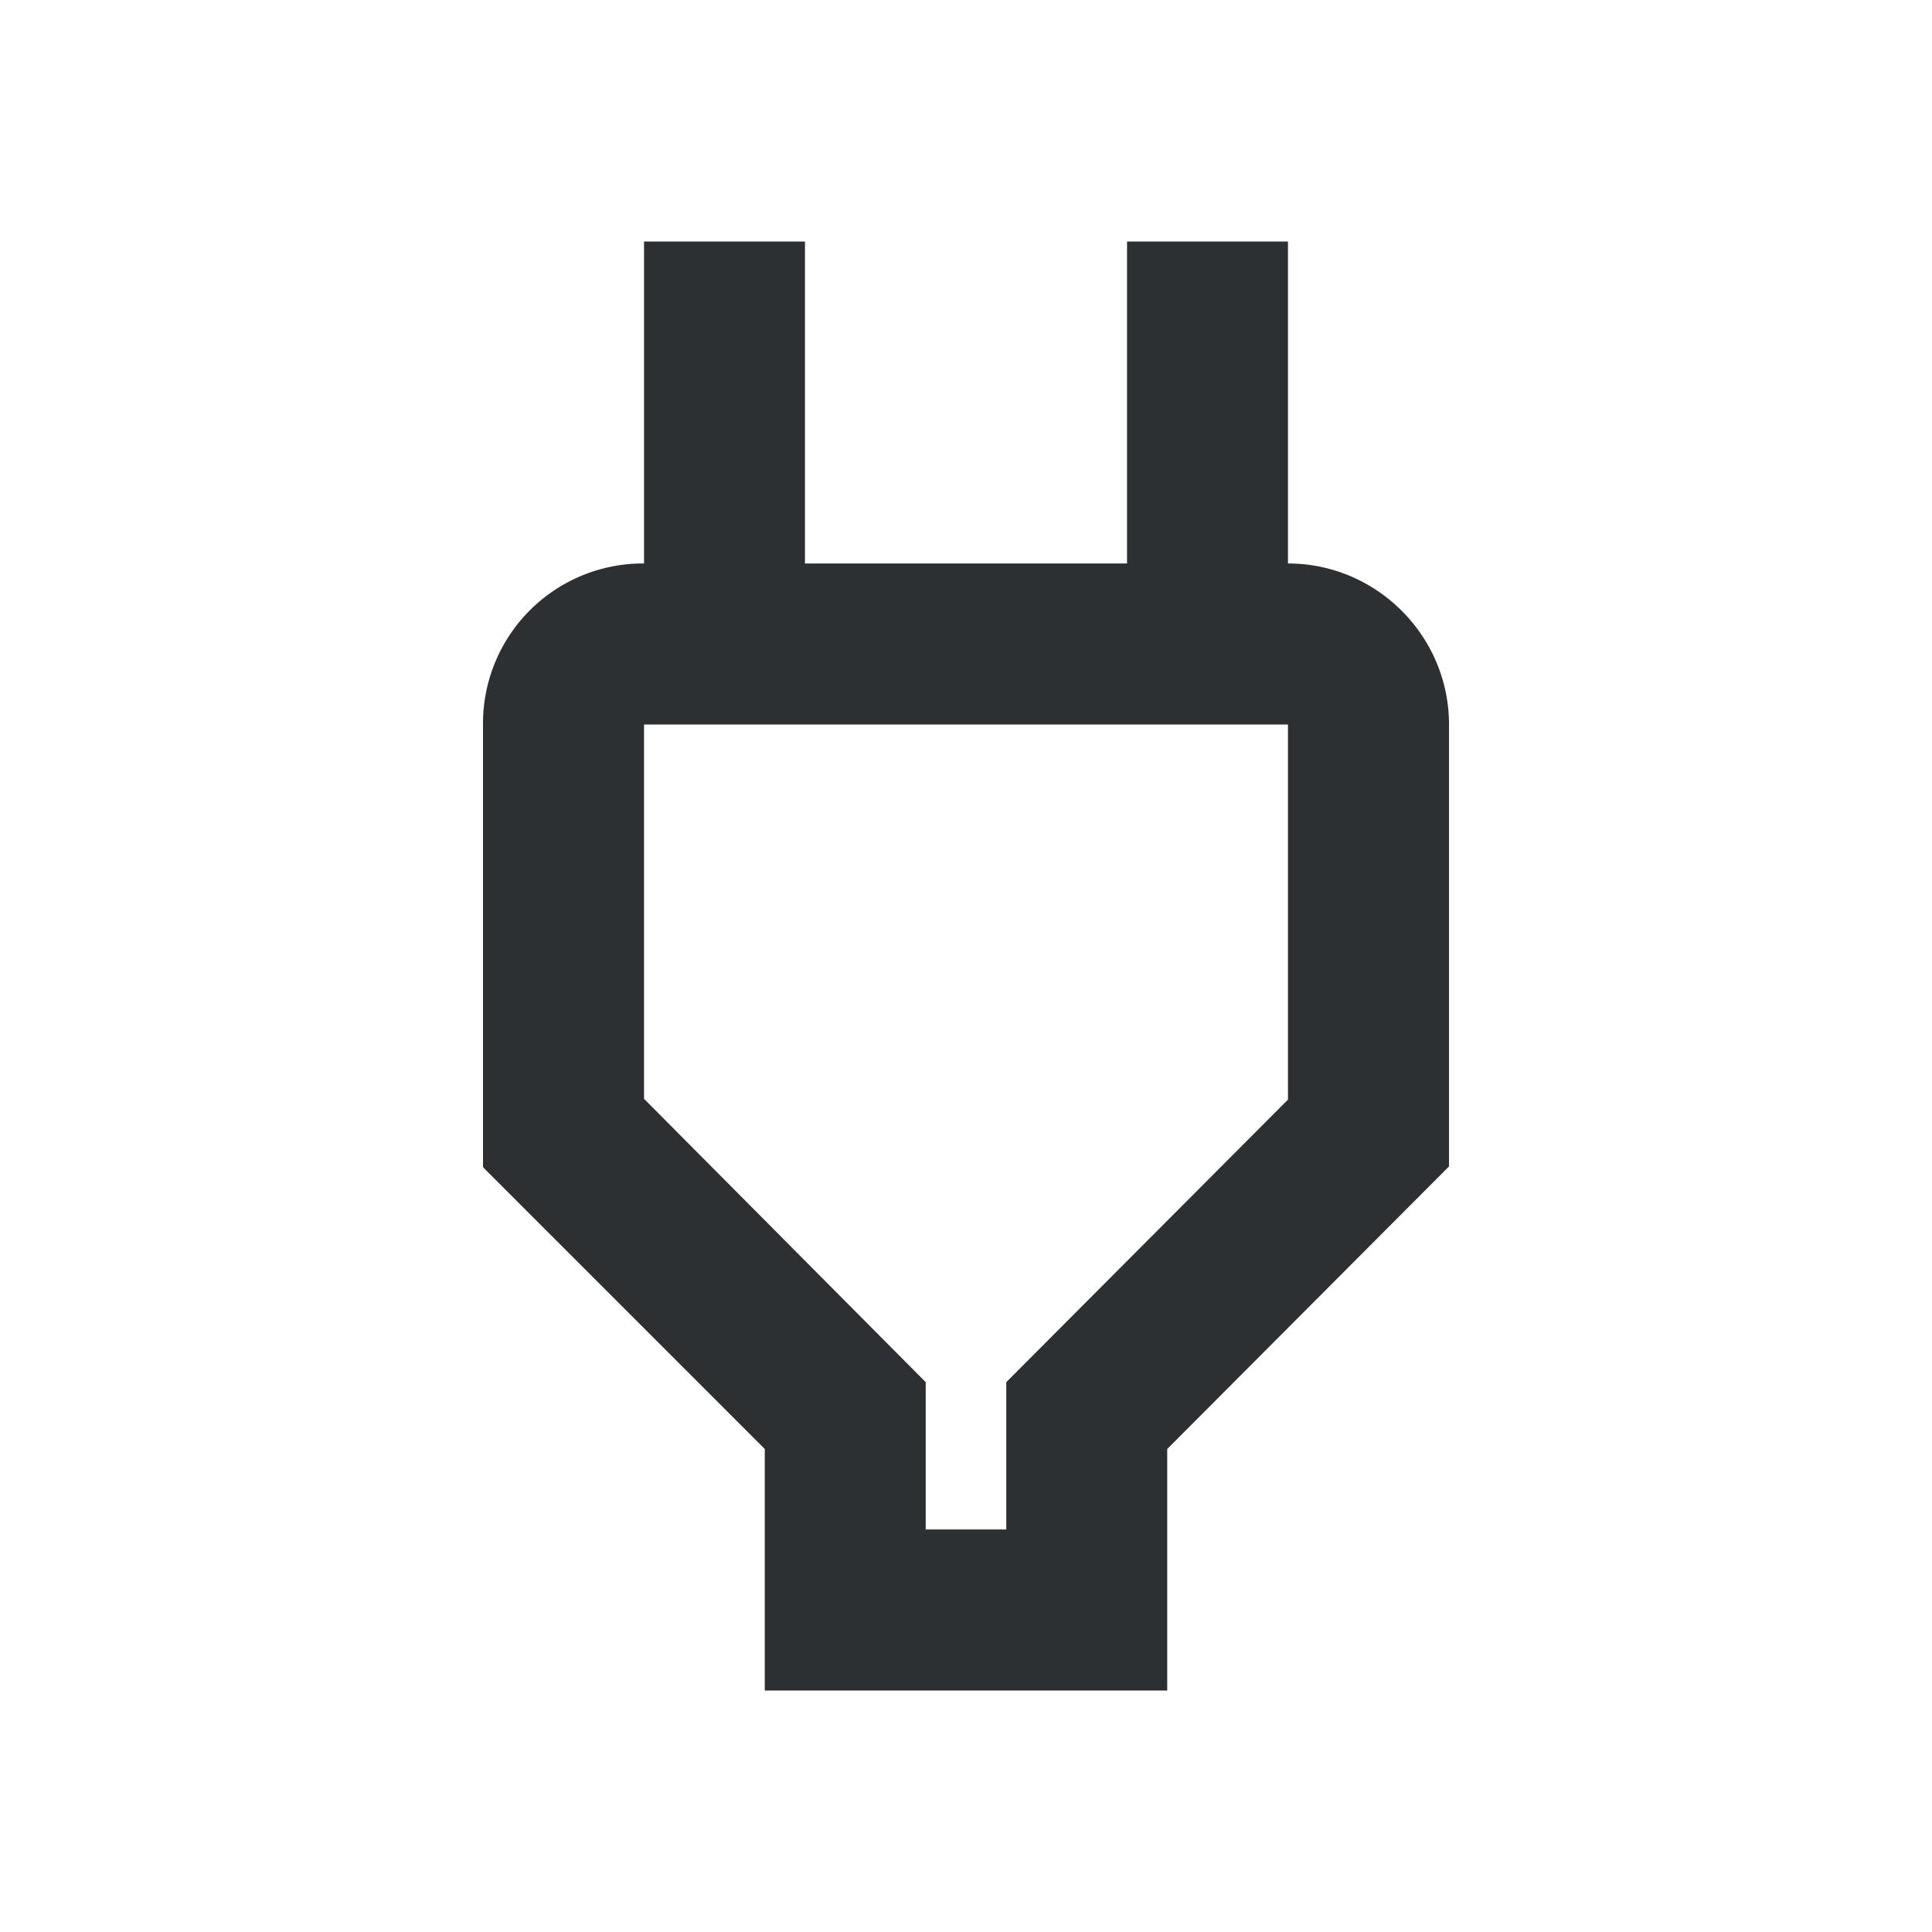 <svg width="20" height="20" viewBox="0 0 20 20" xmlns="http://www.w3.org/2000/svg">
    <path d="M13.333 7.5v3.883l-2.916 2.925v1.525h-.834v-1.525l-2.916-2.933V7.5h6.666zm0-5h-1.666v3.333H8.333V2.5H6.667v3.333h-.009A1.656 1.656 0 0 0 5 7.483v4.6L7.917 15v2.5h4.166V15L15 12.075V7.5c0-.917-.75-1.667-1.667-1.667V2.5z" fill="#2C3032" fill-rule="evenodd"/>
</svg>
